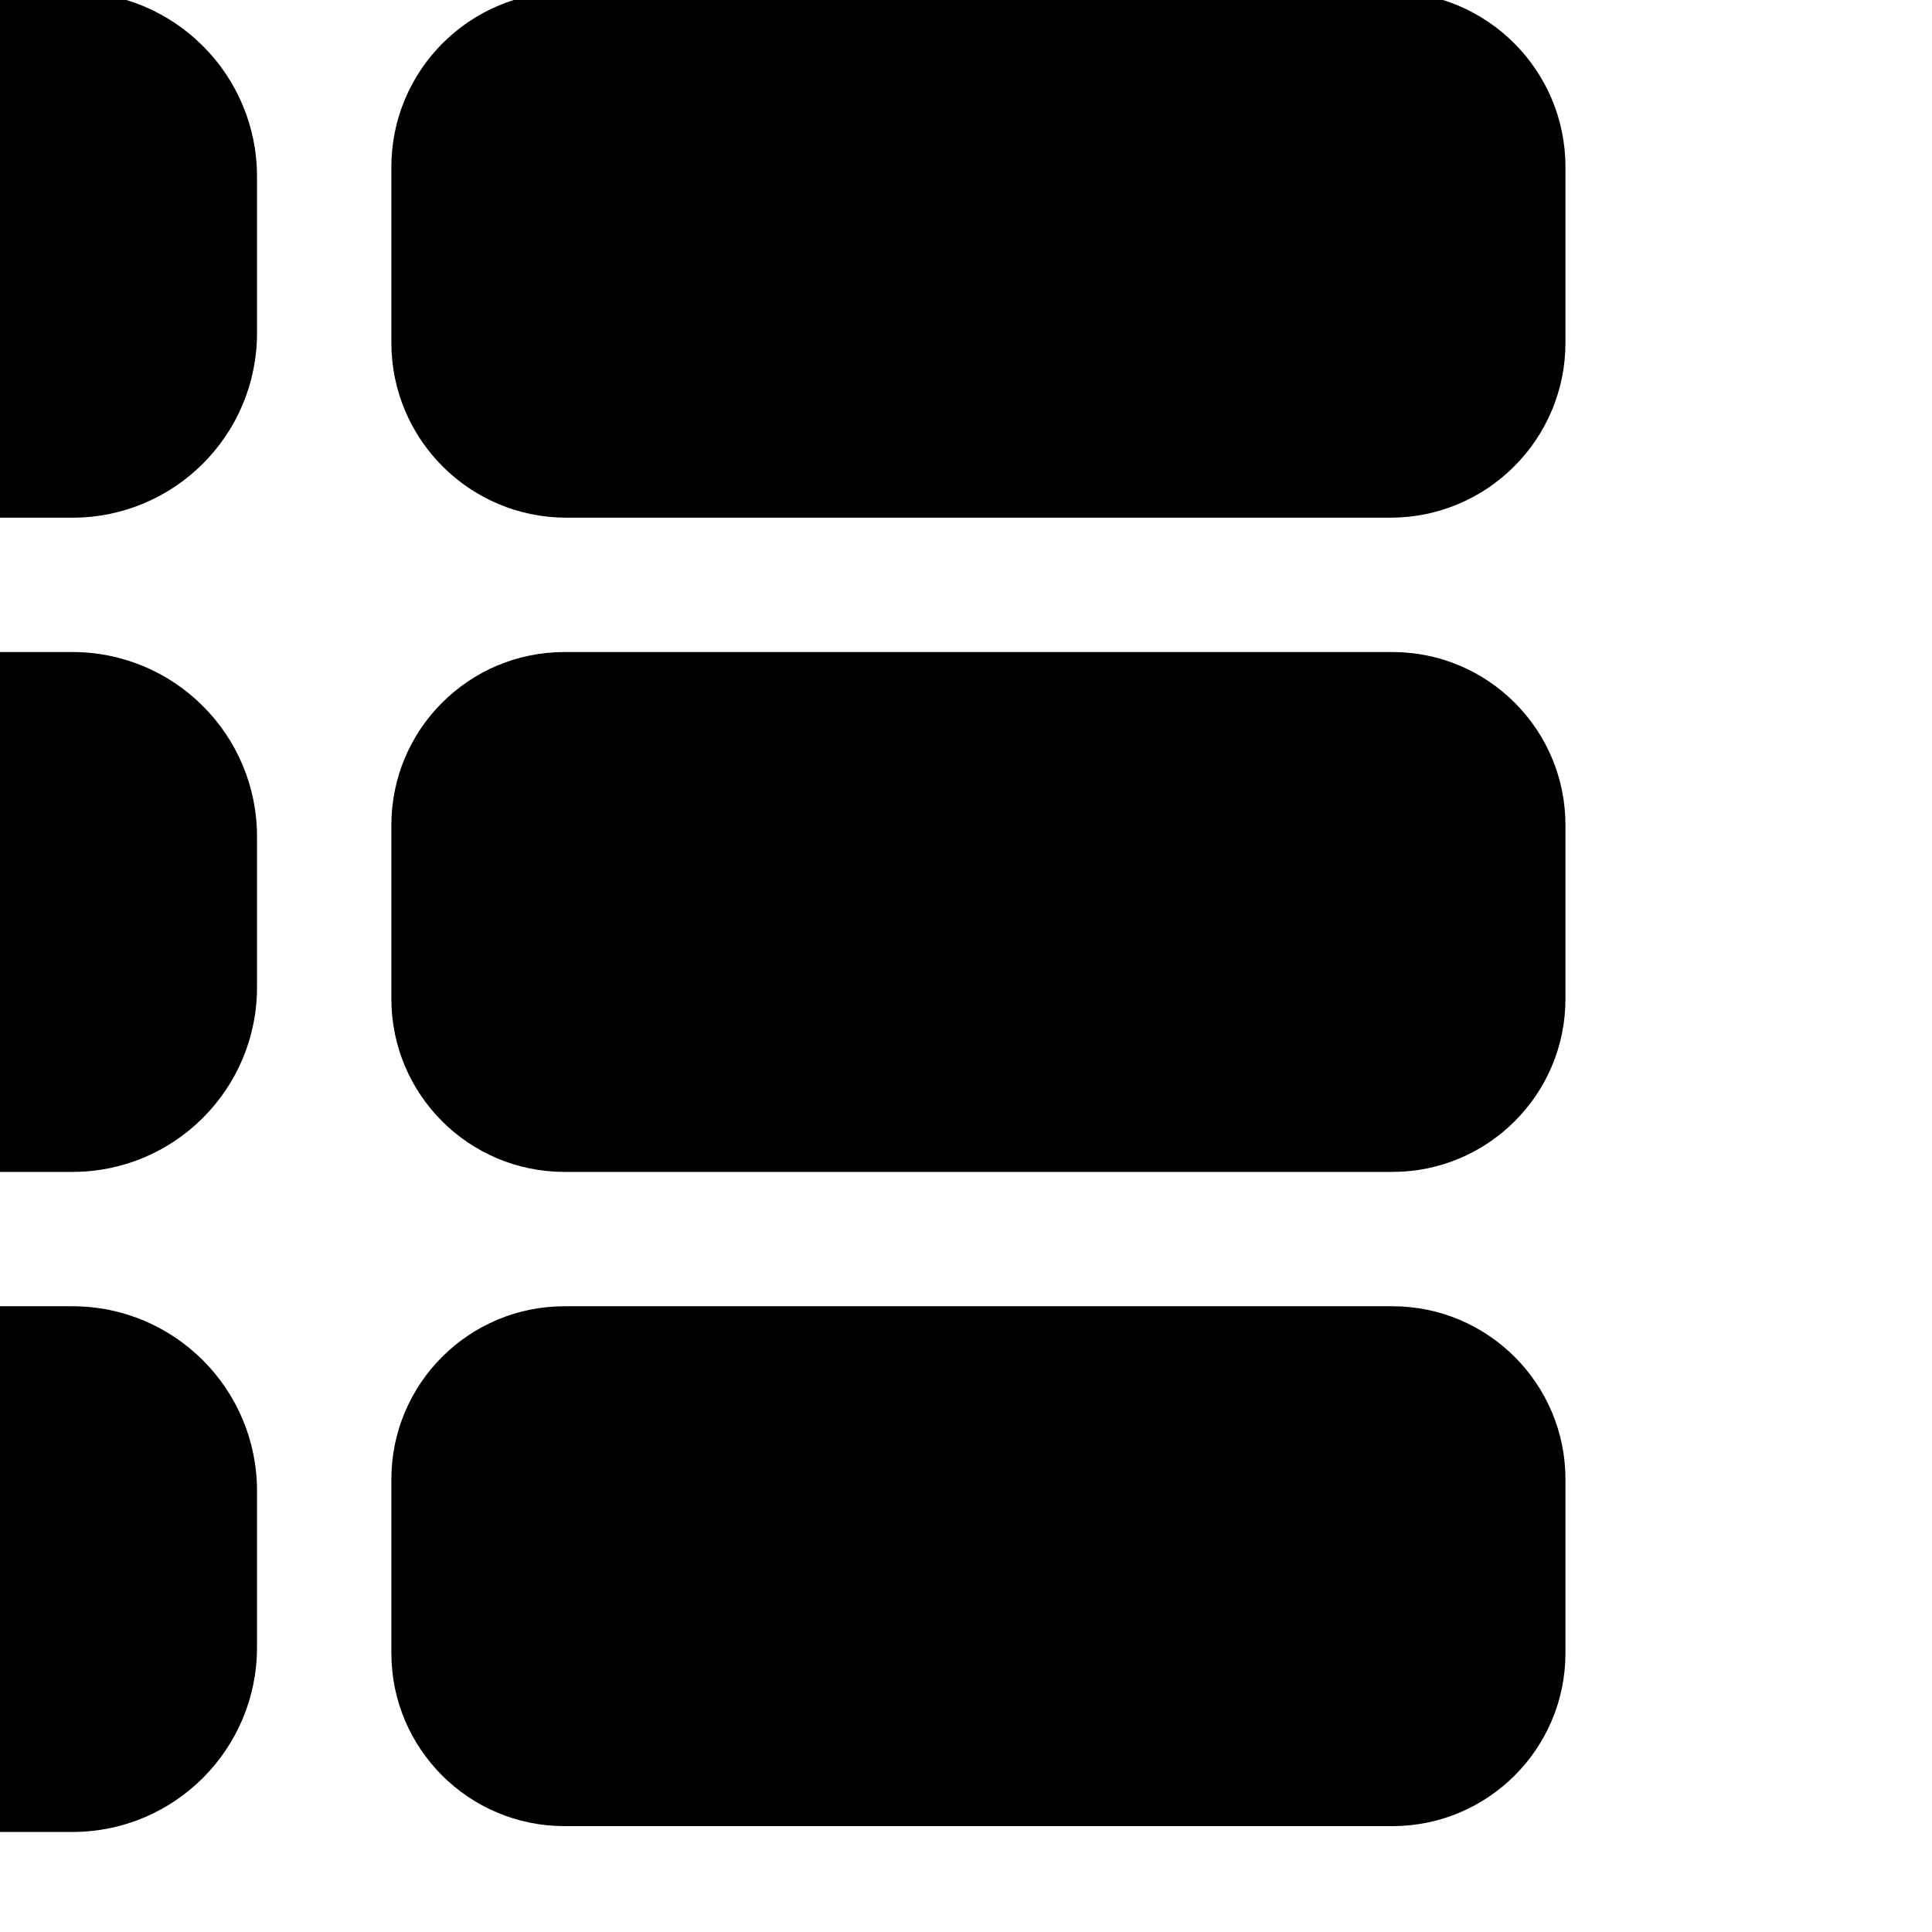 <?xml version="1.0" encoding="UTF-8" standalone="no"?>
<!-- Created with Inkscape (http://www.inkscape.org/) -->

<svg
   width="2.646mm"
   height="2.646mm"
   viewBox="0 0 2.646 2.646"
   version="1.1"
   id="svg5"
   inkscape:version="1.2.2 (732a01da63, 2022-12-09)"
   sodipodi:docname="listBtn.svg"
   xmlns:inkscape="http://www.inkscape.org/namespaces/inkscape"
   xmlns:sodipodi="http://sodipodi.sourceforge.net/DTD/sodipodi-0.dtd"
   xmlns="http://www.w3.org/2000/svg"
   xmlns:svg="http://www.w3.org/2000/svg">
  <sodipodi:namedview
     id="namedview7"
     pagecolor="#ffffff"
     bordercolor="#000000"
     borderopacity="0.25"
     inkscape:showpageshadow="2"
     inkscape:pageopacity="0.0"
     inkscape:pagecheckerboard="0"
     inkscape:deskcolor="#d1d1d1"
     inkscape:document-units="mm"
     showgrid="false"
     inkscape:zoom="34.46967"
     inkscape:cx="-2.5674745"
     inkscape:cy="6.2373675"
     inkscape:window-width="1920"
     inkscape:window-height="1009"
     inkscape:window-x="-8"
     inkscape:window-y="-8"
     inkscape:window-maximized="1"
     inkscape:current-layer="layer1" />
  <defs
     id="defs2" />
  <g
     inkscape:label="Layer 1"
     inkscape:groupmode="layer"
     id="layer1"
     transform="translate(-49.306,-90.453)">
    <g
       transform="matrix(0.008,0,0,0.008,42.586,90.218)"
       id="g410"
       style="fill:#000000">
      <path
         d="M 795,172.606 C 795,155.15 809.15,141 826.606,141 h 25.788 C 869.85,141 884,155.15 884,172.606 v 25.788 C 884,215.85 869.85,230 852.394,230 H 826.606 C 809.15,230 795,215.85 795,198.394 Z"
         fill-rule="evenodd"
         id="path398"
         />
      <path
         d="M 795,59.606 C 795,42.15 809.15,28 826.606,28 h 25.788 C 869.85,28 884,42.15 884,59.606 V 86.394 C 884,103.85 869.85,118 852.394,118 H 826.606 C 809.15,118 795,103.85 795,86.394 Z"
         fill-rule="evenodd"
         id="path400"
         />
      <path
         d="M 795,284.606 C 795,267.15 809.15,253 826.606,253 h 25.788 C 869.85,253 884,267.15 884,284.606 v 26.788 C 884,328.85 869.85,343 852.394,343 H 826.606 C 809.15,343 795,328.85 795,311.394 Z"
         fill-rule="evenodd"
         id="path402"
         />
      <path
         d="M 907,282.633 C 907,266.267 920.267,253 936.633,253 h 141.737 c 16.36,0 29.63,13.267 29.63,29.633 v 29.734 C 1108,328.733 1094.73,342 1078.37,342 H 936.633 C 920.267,342 907,328.733 907,312.367 Z"
         fill-rule="evenodd"
         id="path404"
         />
      <path
         d="M 907,170.633 C 907,154.267 920.267,141 936.633,141 h 141.737 c 16.36,0 29.63,13.267 29.63,29.633 v 29.734 C 1108,216.733 1094.73,230 1078.37,230 H 936.633 C 920.267,230 907,216.733 907,200.367 Z"
         fill-rule="evenodd"
         id="path406"
         />
      <path
         d="M 907,57.965 C 907,41.416 920.416,28 936.965,28 h 141.065 c 16.55,0 29.97,13.416 29.97,29.965 V 88.035 C 1108,104.584 1094.58,118 1078.03,118 H 936.965 C 920.416,118 907,104.584 907,88.035 Z"
         fill-rule="evenodd"
         id="path408"
         />
    </g>
  </g>
</svg>
